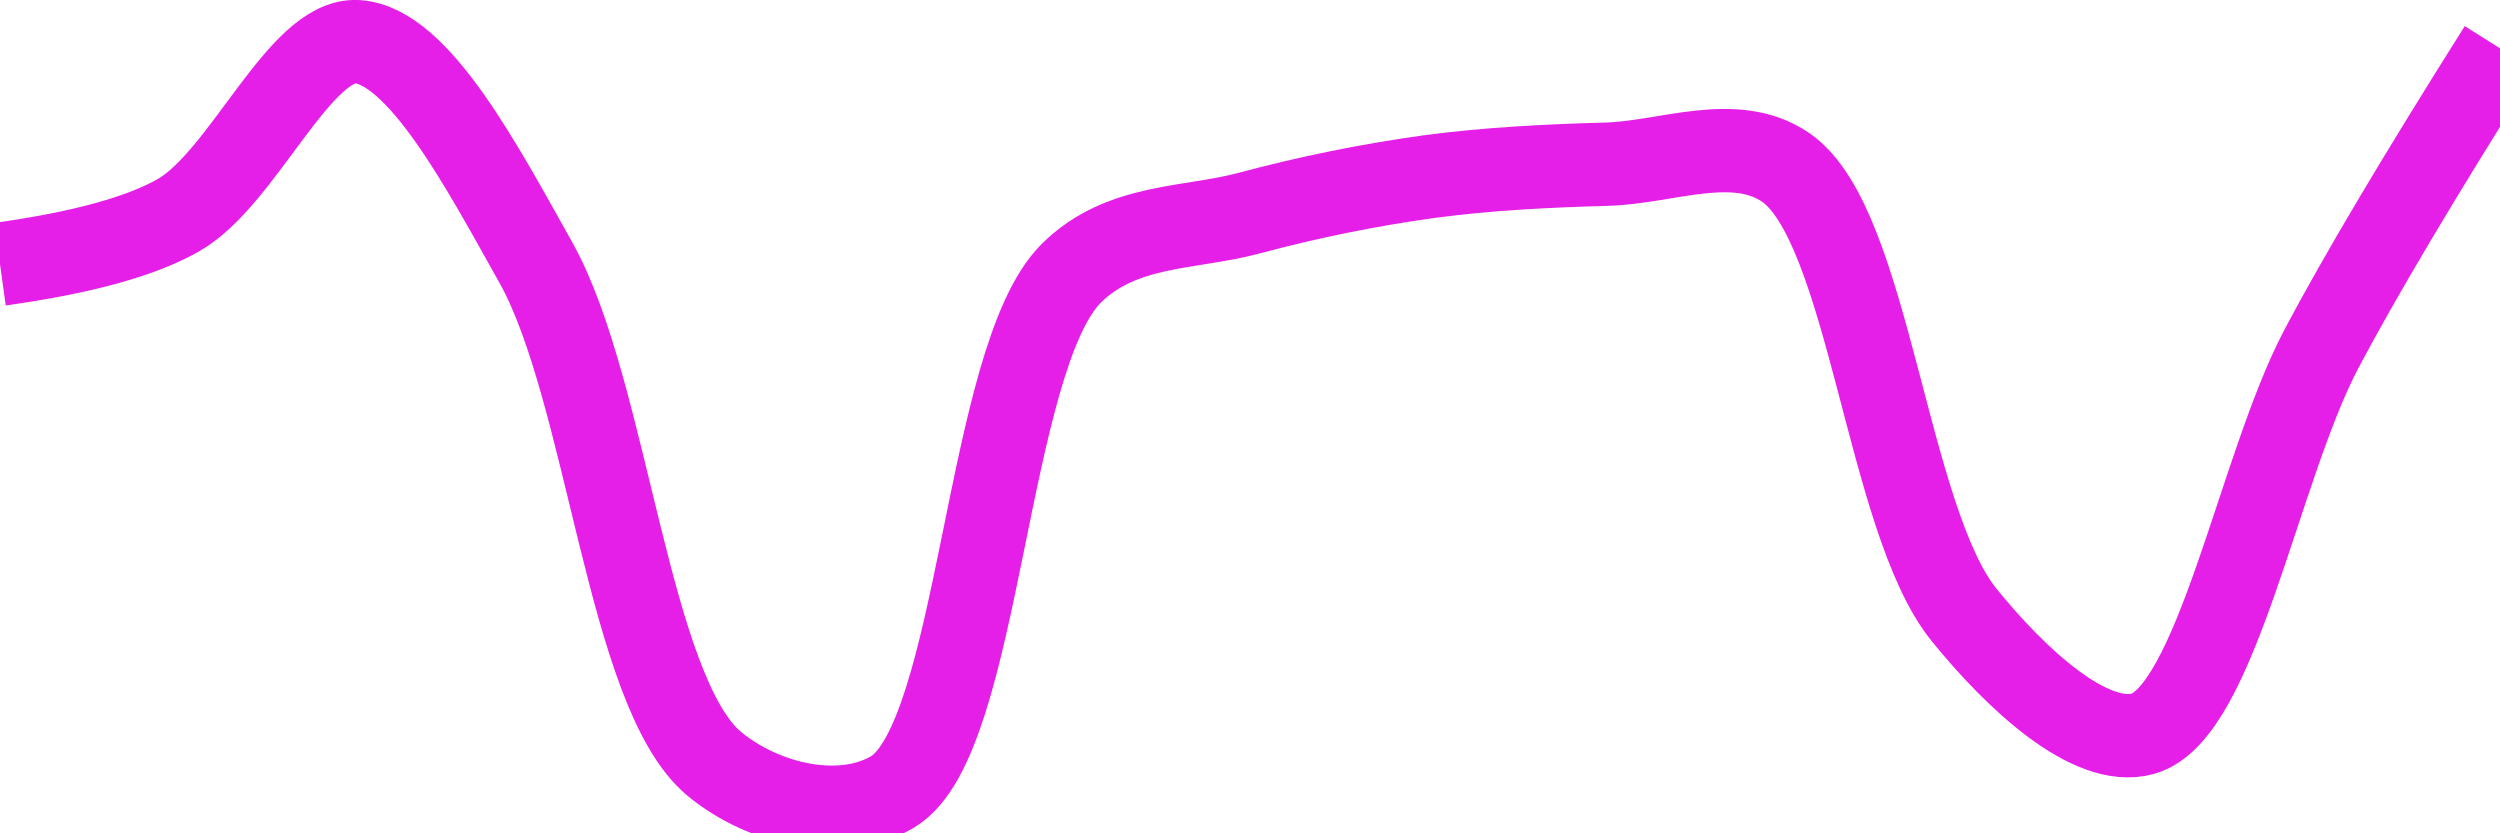 <svg class="main-svg" xmlns="http://www.w3.org/2000/svg" xmlns:xlink="http://www.w3.org/1999/xlink" width="60" height="20" style="" viewBox="0 0 60 20"><rect x="0" y="0" width="60" height="20" style="fill: rgb(0, 0, 0); fill-opacity: 0;"/><defs id="defs-2a9be8"><g class="clips"><clipPath id="clip2a9be8xyplot" class="plotclip"><rect width="60" height="20"/></clipPath><clipPath class="axesclip" id="clip2a9be8x"><rect x="0" y="0" width="60" height="20"/></clipPath><clipPath class="axesclip" id="clip2a9be8y"><rect x="0" y="0" width="60" height="20"/></clipPath><clipPath class="axesclip" id="clip2a9be8xy"><rect x="0" y="0" width="60" height="20"/></clipPath></g><g class="gradients"/><g class="patterns"/></defs><g class="bglayer"><rect class="bg" x="0" y="0" width="60" height="20" style="fill: rgb(0, 0, 0); fill-opacity: 0; stroke-width: 0;"/></g><g class="layer-below"><g class="imagelayer"/><g class="shapelayer"/></g><g class="cartesianlayer"><g class="subplot xy"><g class="layer-subplot"><g class="shapelayer"/><g class="imagelayer"/></g><g class="minor-gridlayer"><g class="x"/><g class="y"/></g><g class="gridlayer"><g class="x"/><g class="y"/></g><g class="zerolinelayer"/><g class="layer-between"><g class="shapelayer"/><g class="imagelayer"/></g><path class="xlines-below"/><path class="ylines-below"/><g class="overlines-below"/><g class="xaxislayer-below"/><g class="yaxislayer-below"/><g class="overaxes-below"/><g class="overplot"><g class="xy" transform="" clip-path="url(#clip2a9be8xyplot)"><g class="scatterlayer mlayer"><g class="trace scatter trace748c18" style="stroke-miterlimit: 2; opacity: 1;"><g class="fills"/><g class="errorbars"/><g class="lines"><path class="js-line" d="M0,6.34Q2.95,5.93 4.29,5.16C5.84,4.27 7.19,0.92 8.57,1C10.05,1.09 11.59,4.04 12.86,6.3C14.59,9.39 15.07,16.61 17.14,18.33C18.35,19.33 20.22,19.73 21.43,19C23.53,17.73 23.65,8.61 25.71,6.56C26.92,5.36 28.56,5.5 30,5.11C31.42,4.73 32.85,4.44 34.29,4.24C35.71,4.05 37.14,3.98 38.57,3.94C40,3.9 41.64,3.18 42.86,4.02C44.86,5.4 45.28,12.47 47.14,14.76C48.38,16.29 50.17,17.96 51.43,17.61C53.2,17.11 54.21,11.23 55.71,8.38Q57.08,5.79 60,1.16" style="vector-effect: none; fill: none; stroke: rgb(229, 30, 232); stroke-opacity: 1; stroke-width: 2px; opacity: 1;"/></g><g class="points"/><g class="text"/></g></g></g></g><path class="xlines-above crisp" d="M0,0" style="fill: none;"/><path class="ylines-above crisp" d="M0,0" style="fill: none;"/><g class="overlines-above"/><g class="xaxislayer-above"/><g class="yaxislayer-above"/><g class="overaxes-above"/></g></g><g class="polarlayer"/><g class="smithlayer"/><g class="ternarylayer"/><g class="geolayer"/><g class="funnelarealayer"/><g class="pielayer"/><g class="iciclelayer"/><g class="treemaplayer"/><g class="sunburstlayer"/><g class="glimages"/><defs id="topdefs-2a9be8"><g class="clips"/></defs><g class="layer-above"><g class="imagelayer"/><g class="shapelayer"/></g><g class="infolayer"><g class="g-gtitle"/></g></svg>